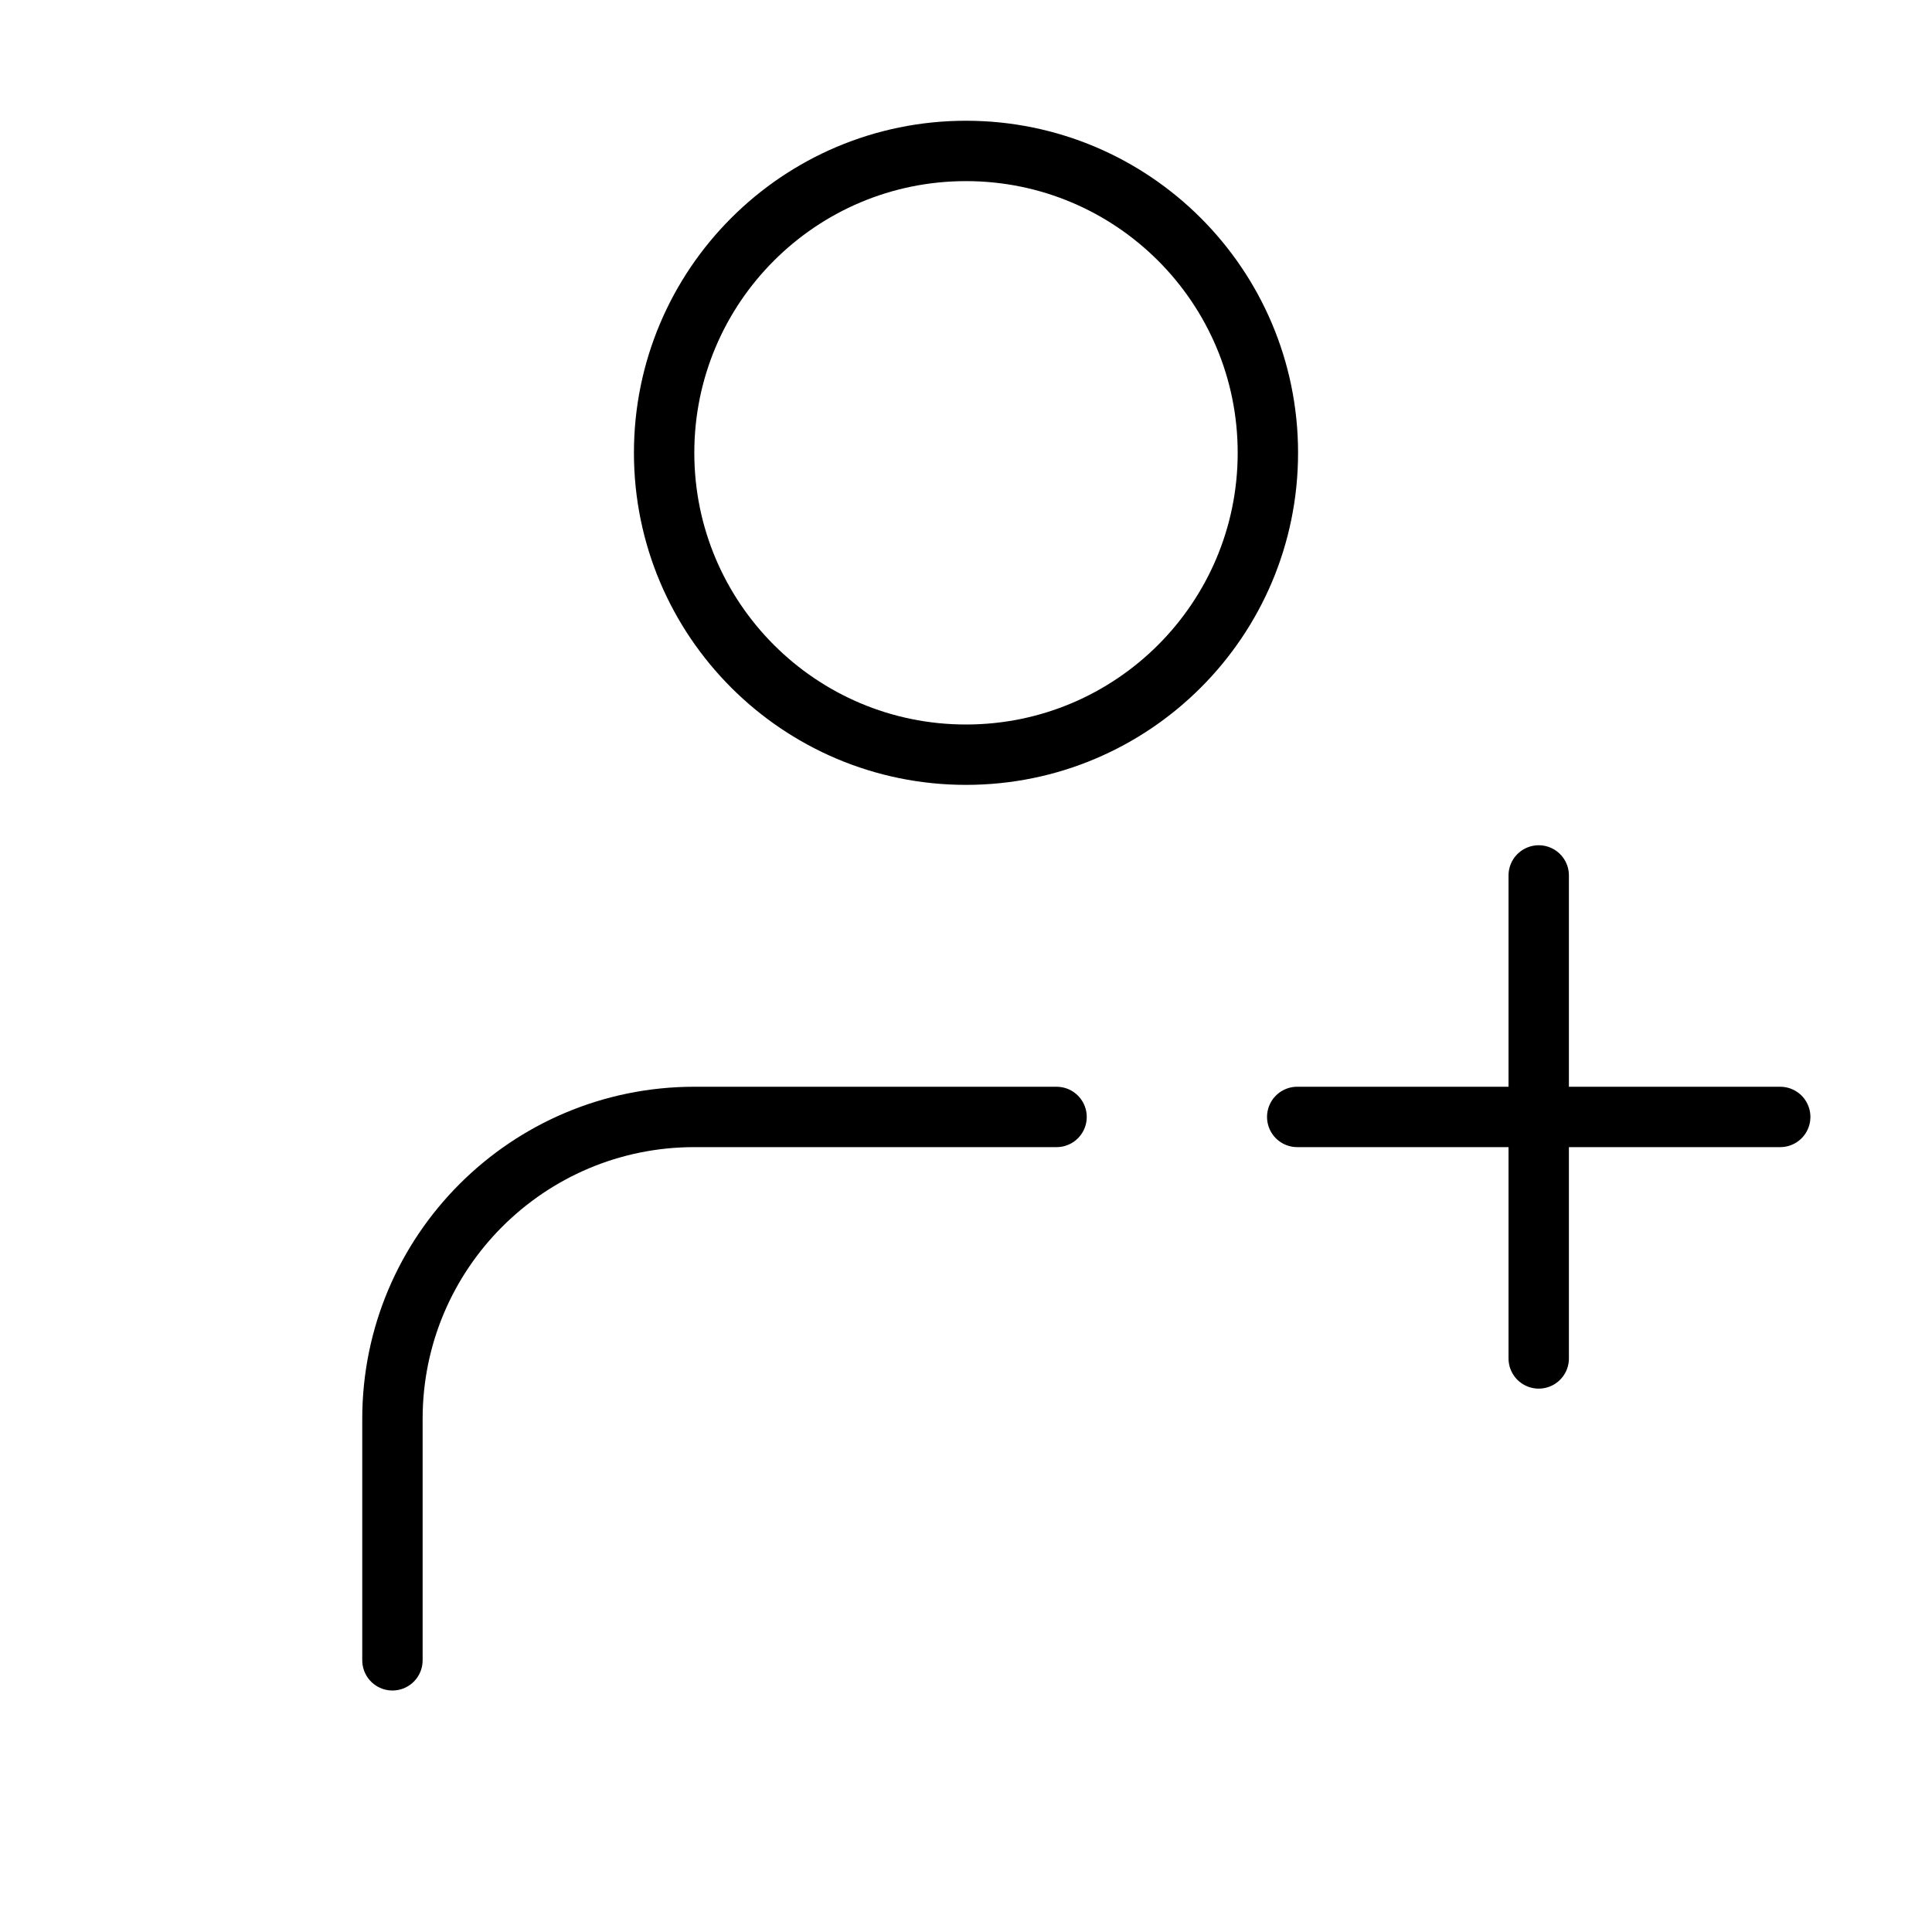 <svg viewBox="0 0 32 32" fill="none" xmlns="http://www.w3.org/2000/svg" width="1em" height="1em"><path d="M6.5 27.5C6.5 26.846 6.5 25.527 6.5 23.501C6.5 20.739 8.74 18.5 11.501 18.5C15.162 18.5 17.5 18.5 17.5 18.5" stroke="currentColor" stroke-linecap="round" stroke-linejoin="round"/><path d="M16 12.5C18.761 12.5 21 10.261 21 7.5C21 4.739 18.761 2.5 16 2.5C13.239 2.5 11 4.739 11 7.5C11 10.261 13.239 12.5 16 12.5Z" stroke="currentColor" stroke-linecap="round" stroke-linejoin="round"/><path d="M25.486 14.5V22.5M21.486 18.5H29.486" stroke="currentColor" stroke-linecap="round"/></svg>
